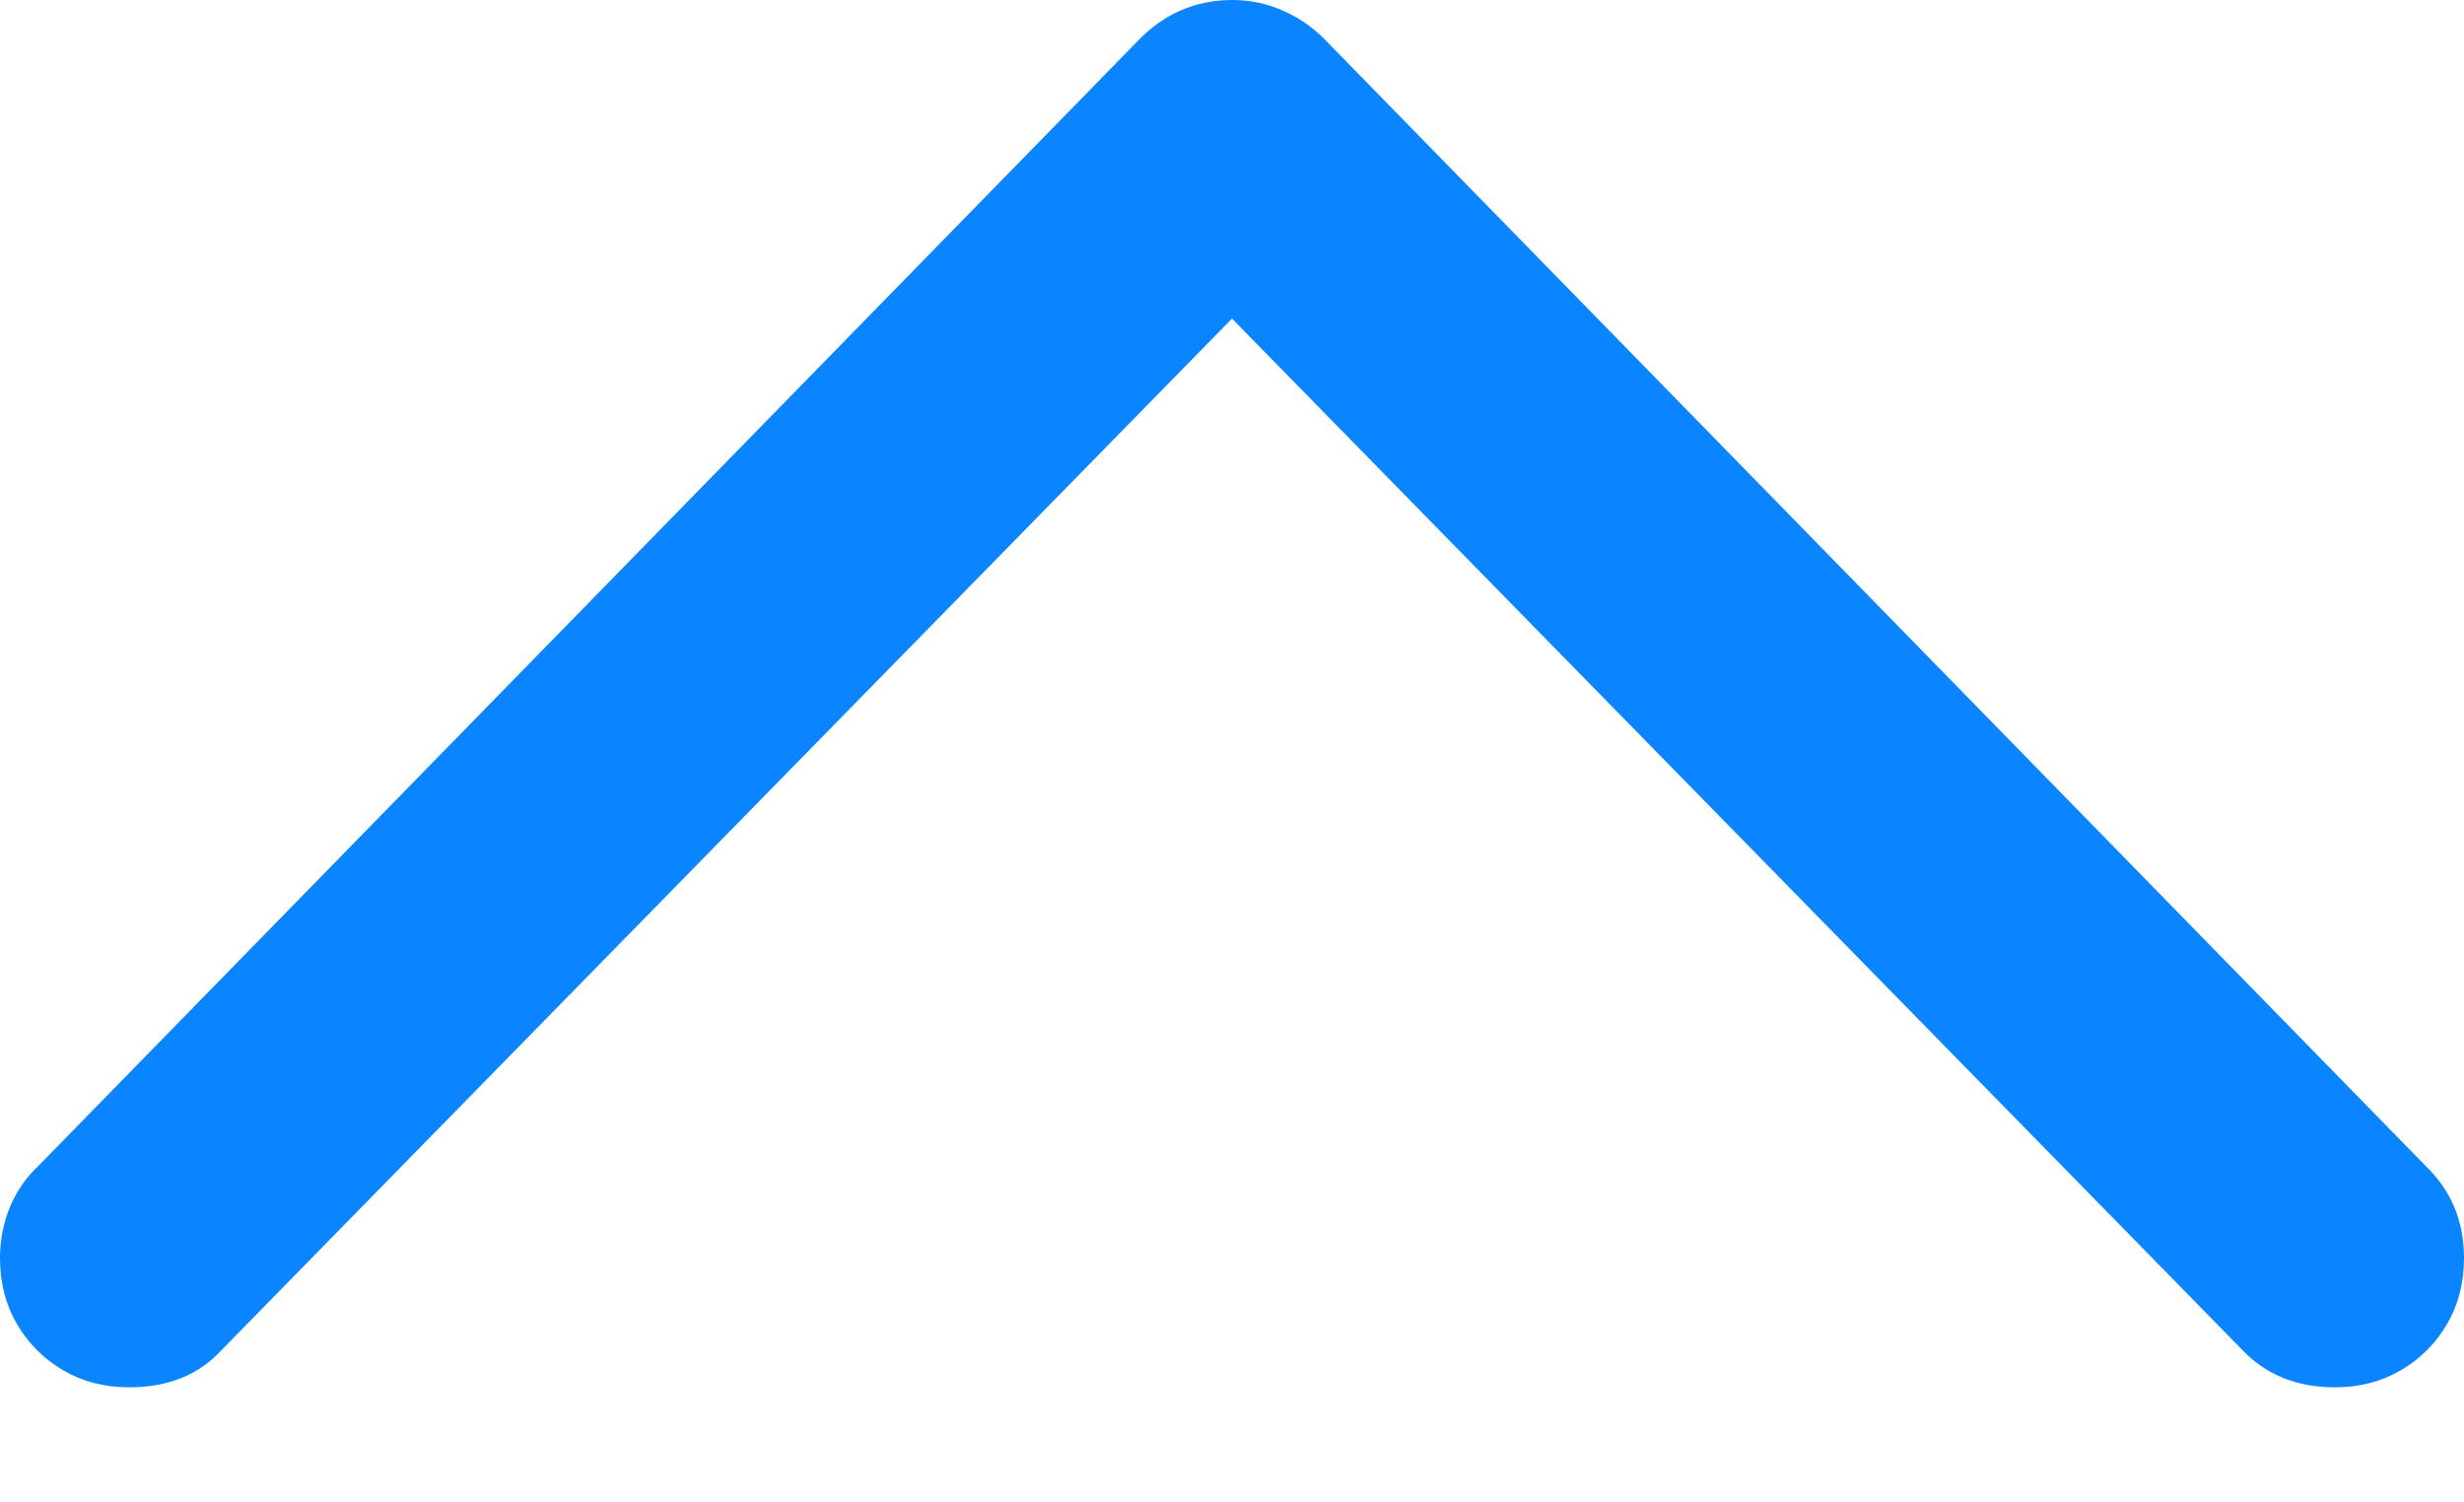 <?xml version="1.0" encoding="UTF-8"?>
<!--Generator: Apple Native CoreSVG 175-->
<!DOCTYPE svg
PUBLIC "-//W3C//DTD SVG 1.1//EN"
       "http://www.w3.org/Graphics/SVG/1.1/DTD/svg11.dtd">
<svg version="1.1" xmlns="http://www.w3.org/2000/svg" xmlns:xlink="http://www.w3.org/1999/xlink" width="16.963" height="10.342">
 <g>
  <rect height="10.342" opacity="0" width="16.963" x="0" y="0"/>
  <path d="M0.264 8.027Q0.137 8.145 0.068 8.311Q0 8.477 0 8.662Q0 8.916 0.117 9.116Q0.234 9.316 0.435 9.434Q0.635 9.551 0.889 9.551Q1.289 9.551 1.523 9.297L9.004 1.66L7.959 1.66L15.44 9.297Q15.684 9.551 16.074 9.551Q16.328 9.551 16.528 9.434Q16.729 9.316 16.846 9.116Q16.963 8.916 16.963 8.662Q16.963 8.281 16.699 8.027L9.141 0.293Q9.014 0.156 8.843 0.078Q8.672 0 8.486 0Q8.096 0 7.822 0.293Z" fill="#0a84ff"/>
 </g>
</svg>
